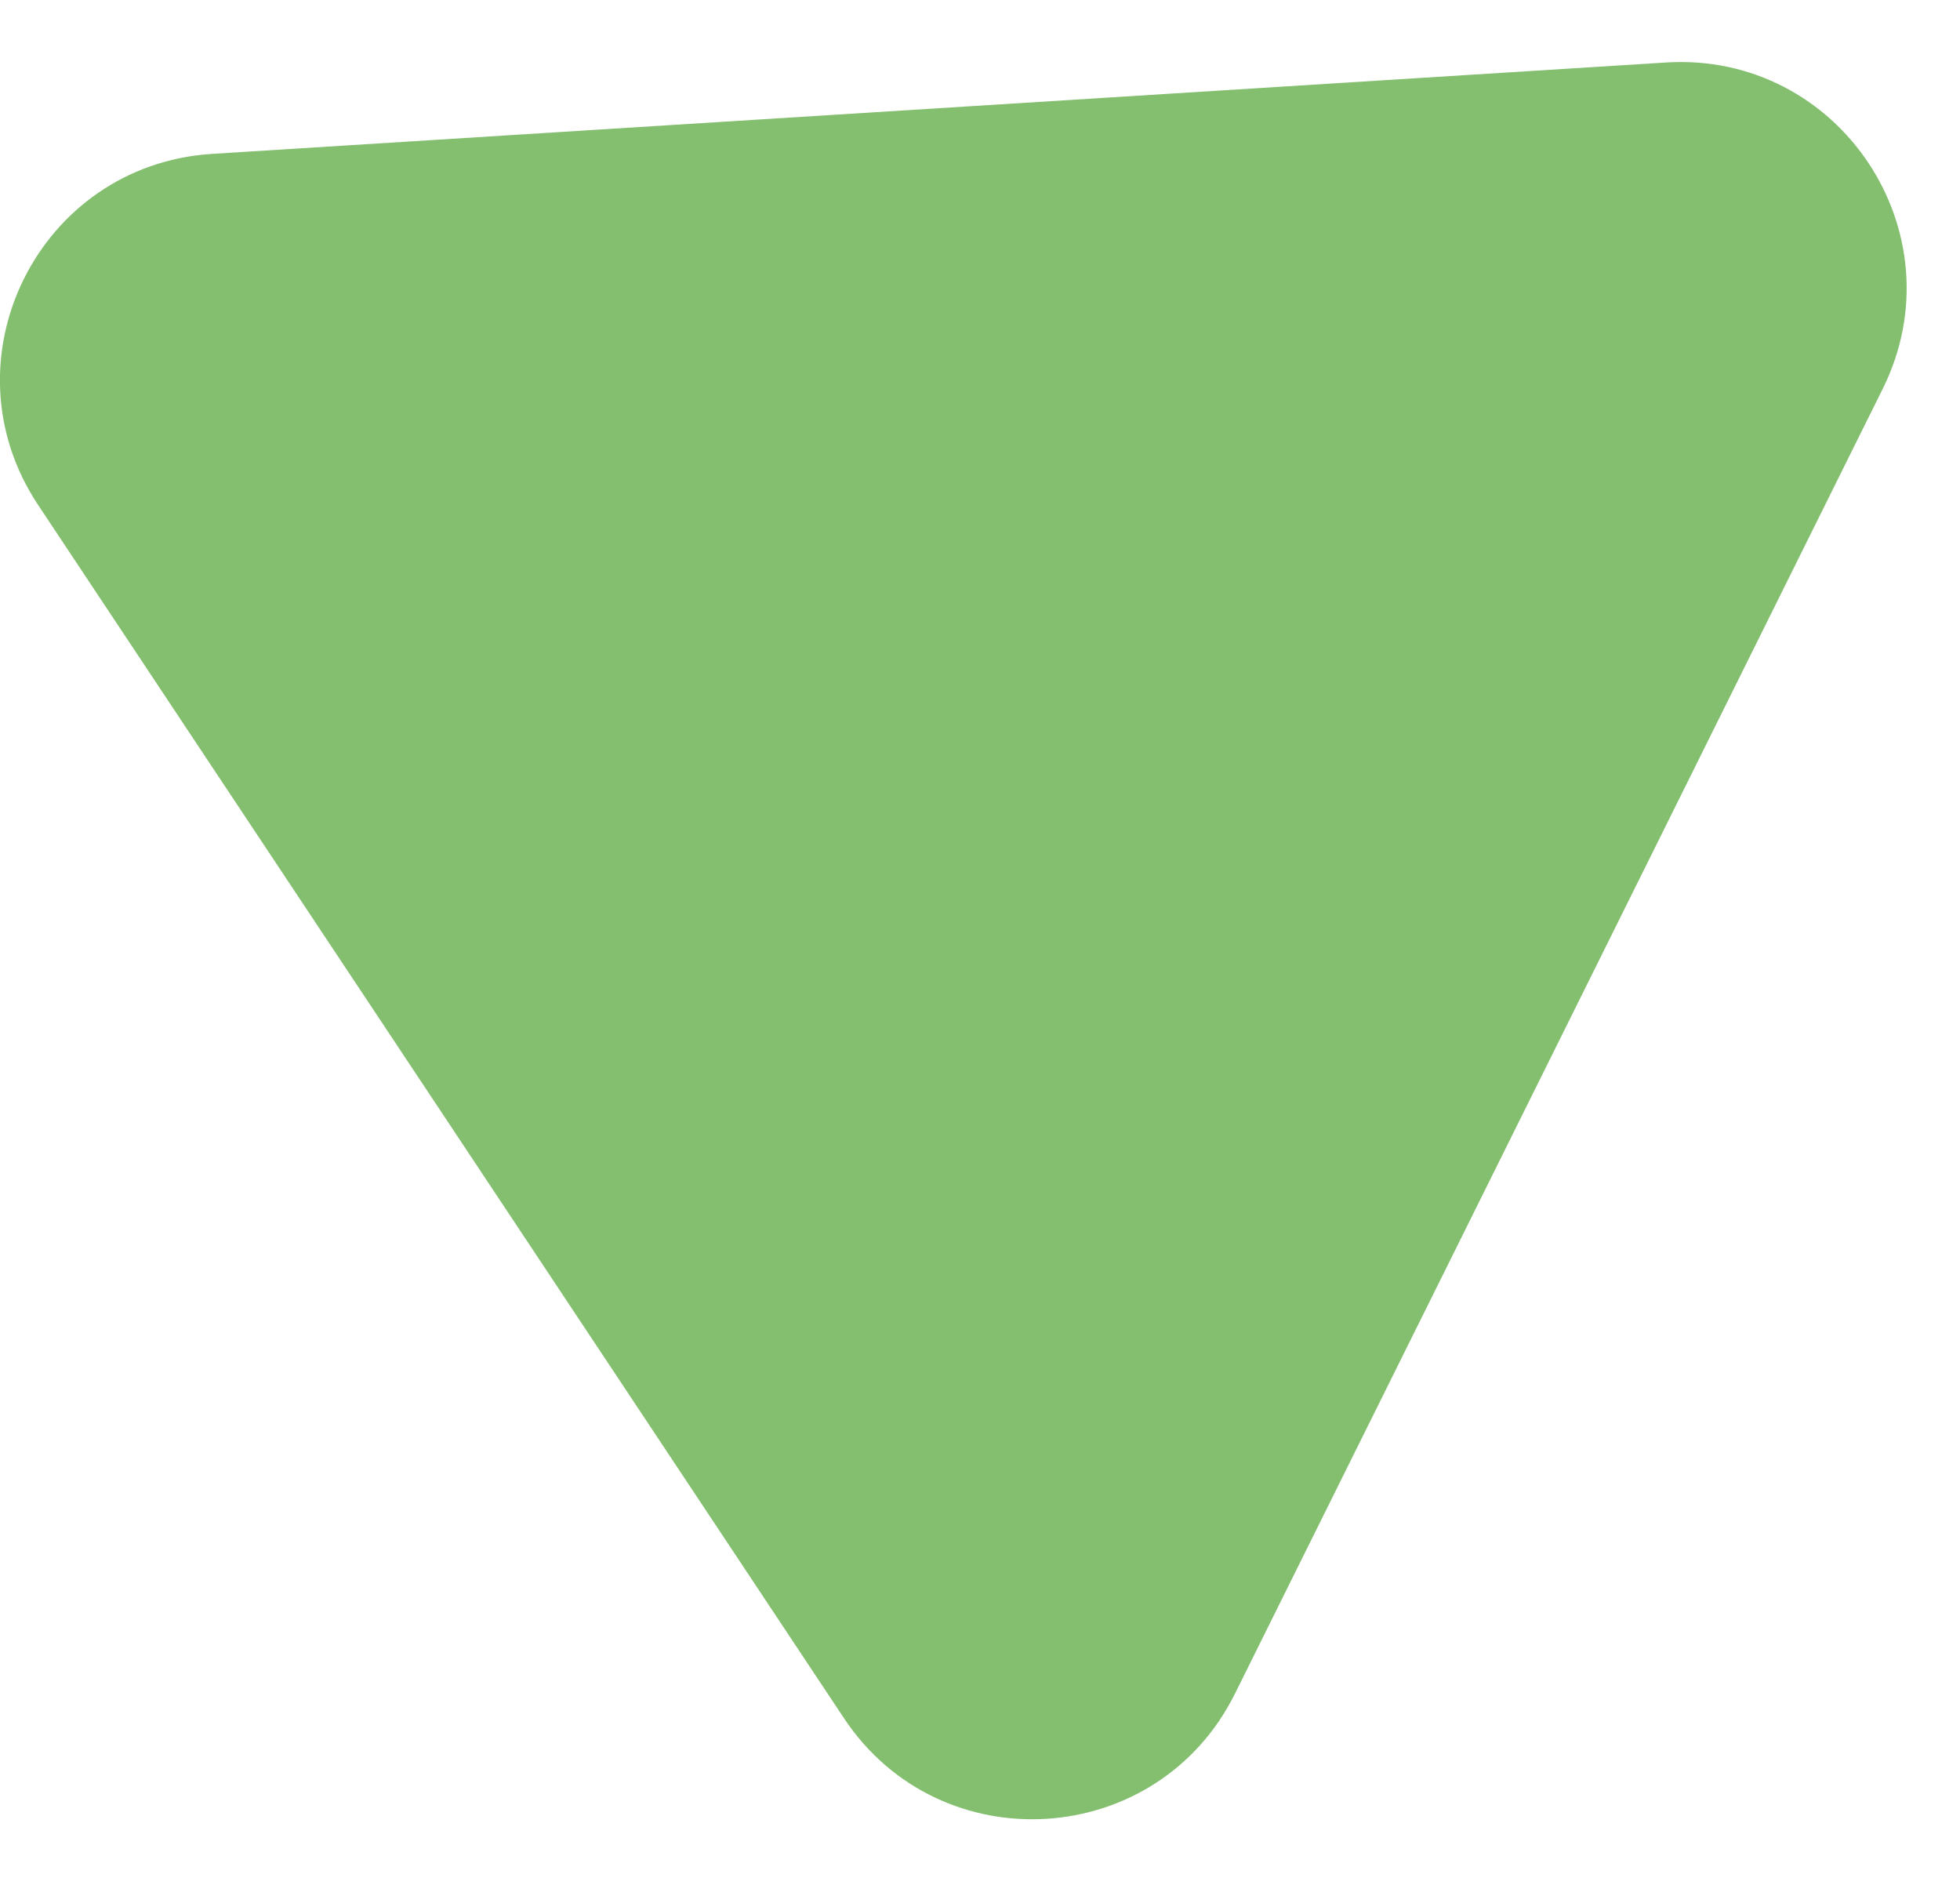 <svg width="26" height="25" viewBox="0 0 26 25" fill="none" xmlns="http://www.w3.org/2000/svg">
<path d="M0.504 6.695C-0.773 4.771 0.51 2.185 2.815 2.041L22.099 0.829C24.404 0.684 26.002 3.089 24.975 5.157L16.382 22.464C15.355 24.532 12.474 24.713 11.196 22.79L0.504 6.695Z" fill="#83BF6E"/>
</svg>
